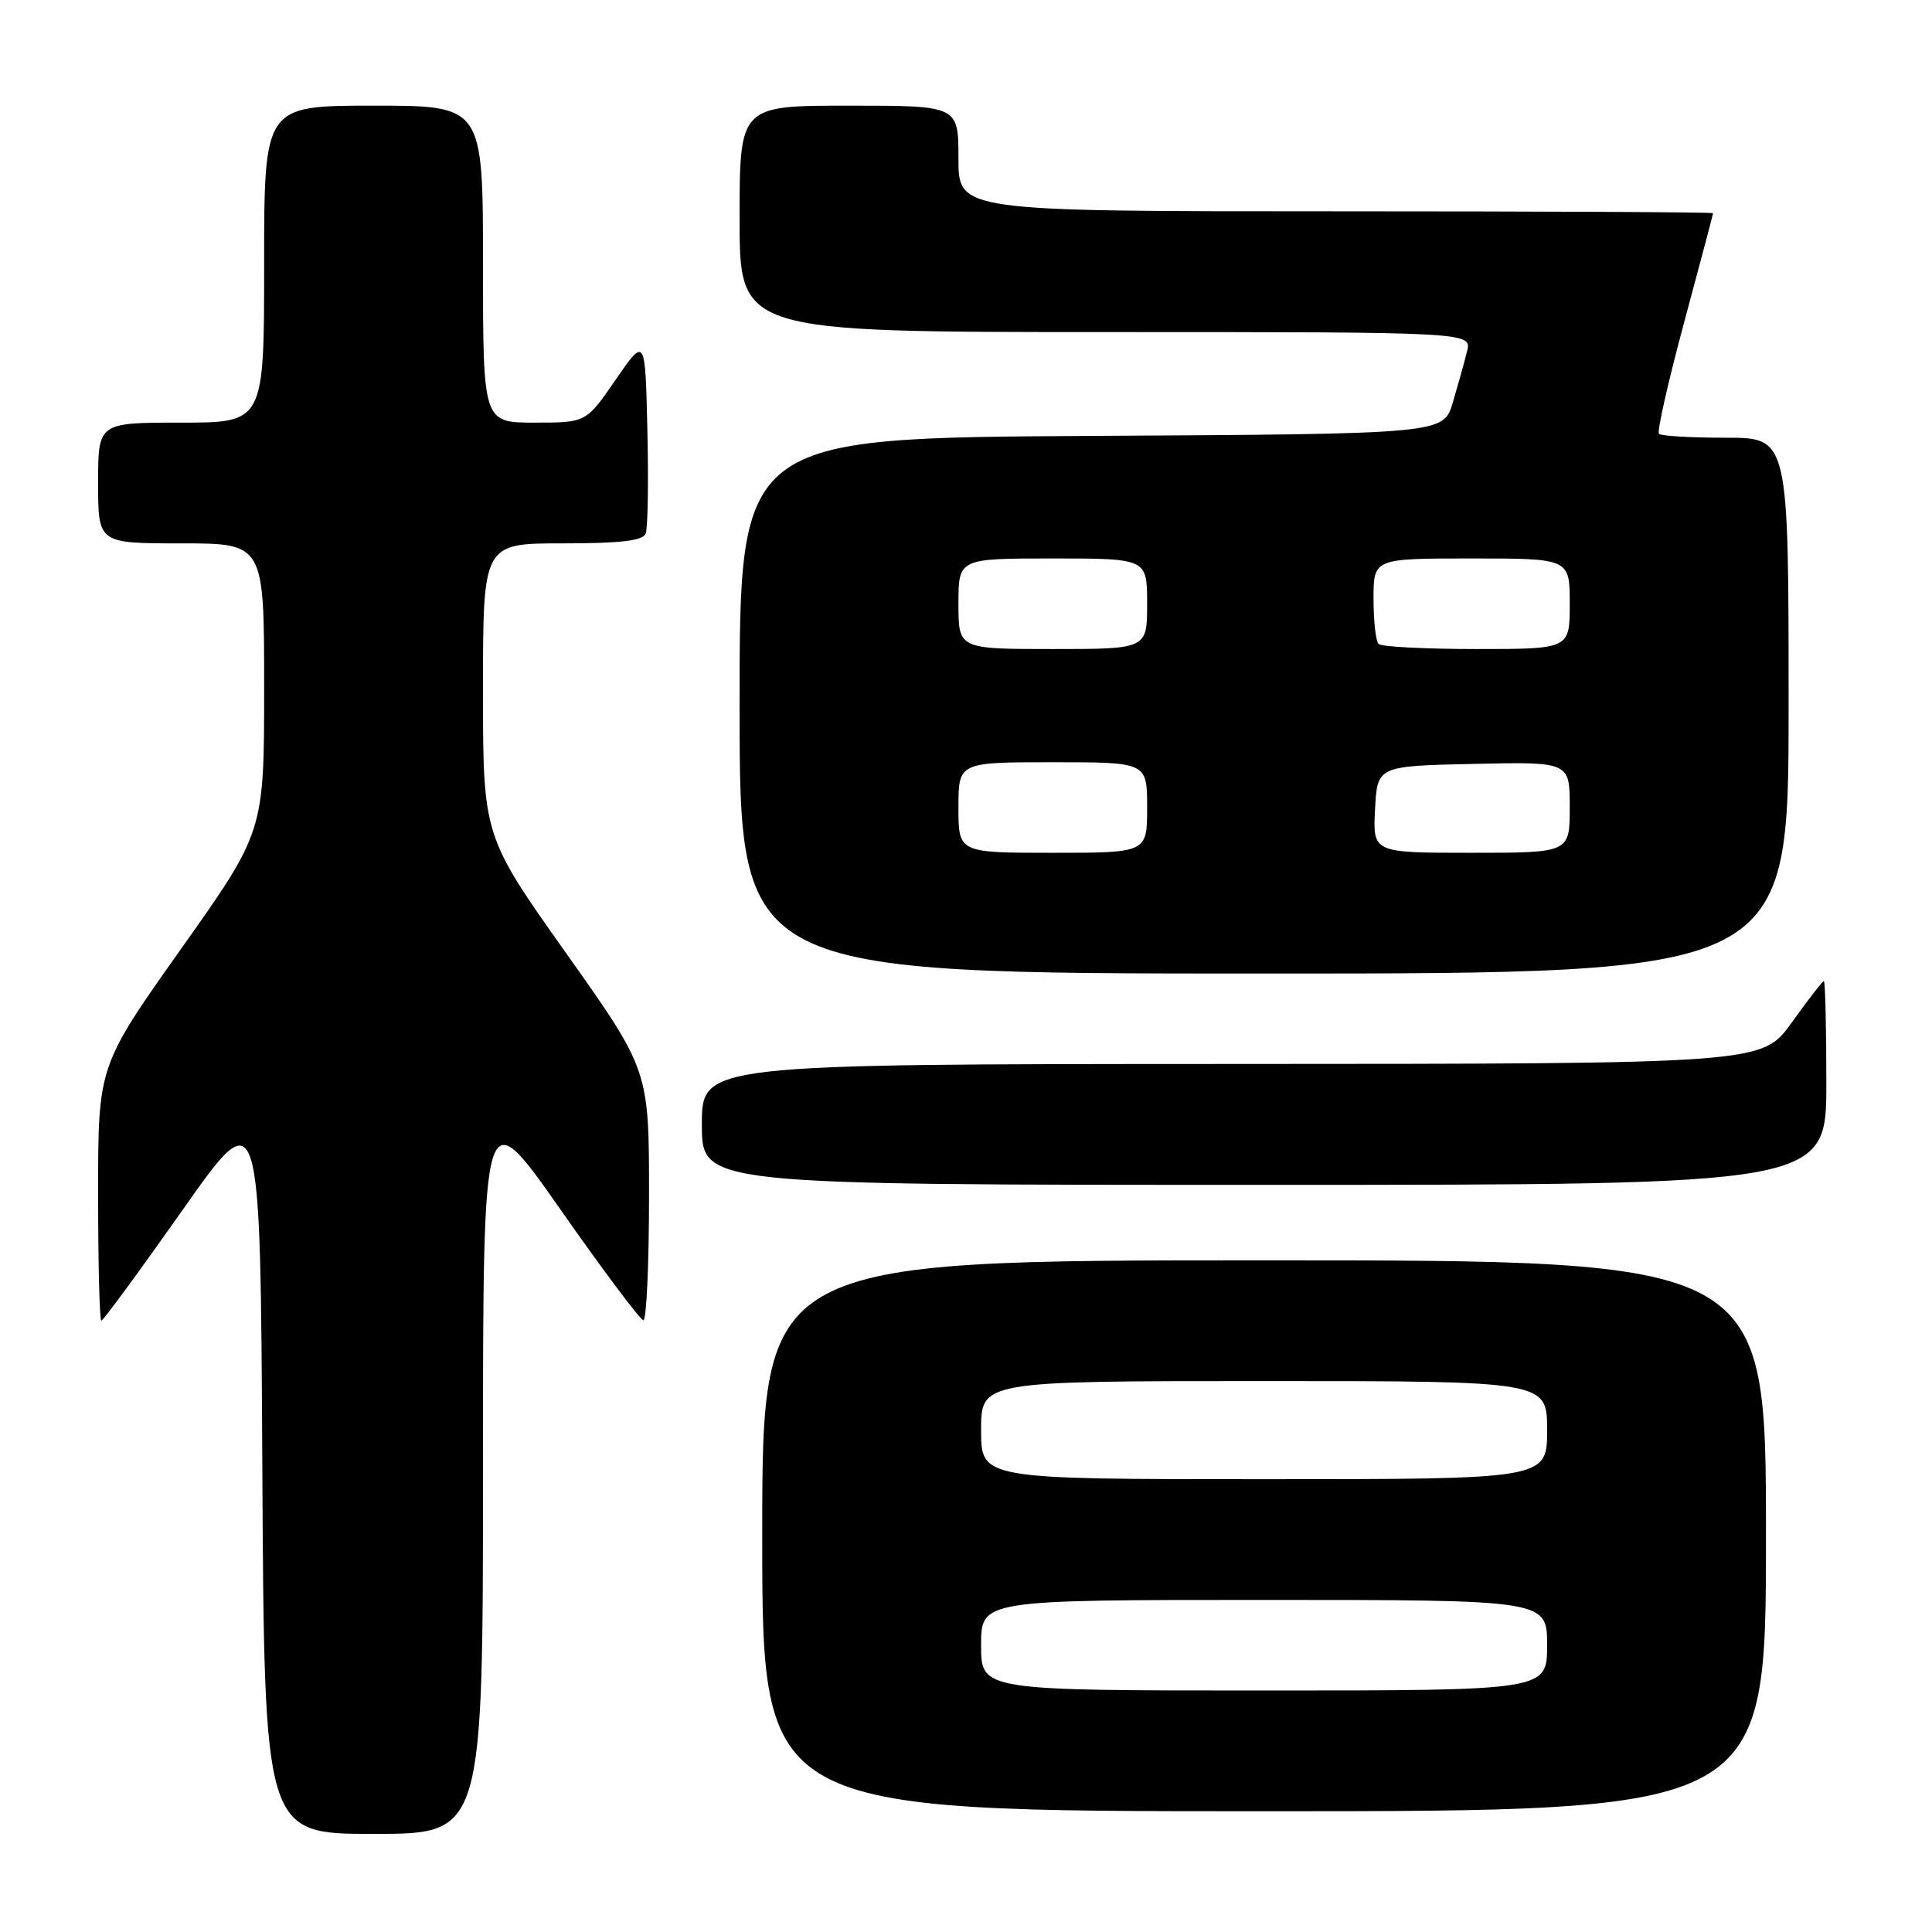 <?xml version="1.0" encoding="UTF-8" standalone="no"?>
<!DOCTYPE svg PUBLIC "-//W3C//DTD SVG 1.1//EN" "http://www.w3.org/Graphics/SVG/1.1/DTD/svg11.dtd" >
<svg xmlns="http://www.w3.org/2000/svg" xmlns:xlink="http://www.w3.org/1999/xlink" version="1.1" viewBox="0 0 256 256">
 <g >
 <path fill="currentColor"
d=" M 64.00 194.30 C 64.00 145.61 64.00 145.61 74.25 160.25 C 79.89 168.30 84.84 174.91 85.25 174.94 C 85.66 174.98 86.00 167.53 86.00 158.40 C 86.00 141.80 86.00 141.80 75.00 126.28 C 64.00 110.76 64.00 110.76 64.00 91.38 C 64.00 72.00 64.00 72.00 74.53 72.00 C 82.27 72.00 85.20 71.65 85.56 70.69 C 85.84 69.98 85.94 63.82 85.78 57.00 C 85.50 44.62 85.50 44.62 81.58 50.31 C 77.67 56.00 77.67 56.00 70.83 56.00 C 64.00 56.00 64.00 56.00 64.00 35.00 C 64.00 14.00 64.00 14.00 49.50 14.00 C 35.00 14.00 35.00 14.00 35.00 35.00 C 35.00 56.00 35.00 56.00 24.00 56.00 C 13.00 56.00 13.00 56.00 13.00 64.00 C 13.00 72.00 13.00 72.00 24.00 72.00 C 35.00 72.00 35.00 72.00 35.00 91.10 C 35.00 110.20 35.00 110.20 24.00 125.72 C 13.00 141.24 13.00 141.24 13.00 158.12 C 13.00 167.40 13.19 175.00 13.43 175.00 C 13.66 175.00 18.50 168.41 24.18 160.35 C 34.50 145.69 34.50 145.69 34.76 194.35 C 35.02 243.00 35.02 243.00 49.51 243.00 C 64.00 243.00 64.00 243.00 64.00 194.30 Z  M 234.00 203.50 C 234.00 167.00 234.00 167.00 167.50 167.00 C 101.00 167.00 101.00 167.00 101.00 203.50 C 101.00 240.00 101.00 240.00 167.50 240.00 C 234.00 240.00 234.00 240.00 234.00 203.50 Z  M 242.00 143.50 C 242.00 136.07 241.85 130.00 241.67 130.00 C 241.50 130.00 239.58 132.47 237.42 135.48 C 233.50 140.96 233.50 140.96 163.25 140.98 C 93.00 141.00 93.00 141.00 93.00 149.00 C 93.00 157.00 93.00 157.00 167.50 157.00 C 242.00 157.00 242.00 157.00 242.00 143.50 Z  M 237.00 93.50 C 237.00 58.00 237.00 58.00 228.67 58.00 C 224.08 58.00 220.10 57.77 219.82 57.49 C 219.54 57.21 221.04 50.57 223.15 42.74 C 225.26 34.91 226.99 28.39 226.99 28.25 C 227.00 28.11 204.50 28.00 177.00 28.00 C 127.00 28.00 127.00 28.00 127.00 21.00 C 127.00 14.00 127.00 14.00 112.50 14.00 C 98.00 14.00 98.00 14.00 98.00 29.00 C 98.00 44.00 98.00 44.00 146.52 44.00 C 195.04 44.00 195.04 44.00 194.39 46.57 C 194.04 47.98 193.19 51.01 192.51 53.32 C 191.28 57.50 191.28 57.50 144.64 57.76 C 98.00 58.02 98.00 58.02 98.00 93.51 C 98.00 129.00 98.00 129.00 167.50 129.00 C 237.00 129.00 237.00 129.00 237.00 93.50 Z  M 130.00 218.00 C 130.00 212.00 130.00 212.00 167.50 212.00 C 205.00 212.00 205.00 212.00 205.00 218.00 C 205.00 224.00 205.00 224.00 167.50 224.00 C 130.00 224.00 130.00 224.00 130.00 218.00 Z  M 130.00 189.50 C 130.00 183.00 130.00 183.00 167.50 183.00 C 205.00 183.00 205.00 183.00 205.00 189.50 C 205.00 196.00 205.00 196.00 167.50 196.00 C 130.00 196.00 130.00 196.00 130.00 189.50 Z  M 127.00 107.00 C 127.00 101.00 127.00 101.00 139.50 101.00 C 152.00 101.00 152.00 101.00 152.00 107.00 C 152.00 113.00 152.00 113.00 139.50 113.00 C 127.00 113.00 127.00 113.00 127.00 107.00 Z  M 182.20 107.25 C 182.50 101.50 182.50 101.50 195.25 101.22 C 208.00 100.94 208.00 100.94 208.00 106.97 C 208.00 113.00 208.00 113.00 194.95 113.00 C 181.90 113.00 181.90 113.00 182.20 107.25 Z  M 127.00 80.00 C 127.00 74.00 127.00 74.00 139.50 74.00 C 152.00 74.00 152.00 74.00 152.00 80.00 C 152.00 86.00 152.00 86.00 139.50 86.00 C 127.00 86.00 127.00 86.00 127.00 80.00 Z  M 182.67 85.33 C 182.30 84.97 182.00 82.27 182.00 79.33 C 182.00 74.00 182.00 74.00 195.00 74.00 C 208.00 74.00 208.00 74.00 208.00 80.00 C 208.00 86.00 208.00 86.00 195.67 86.00 C 188.88 86.00 183.03 85.70 182.67 85.33 Z "/>
</g>
</svg>